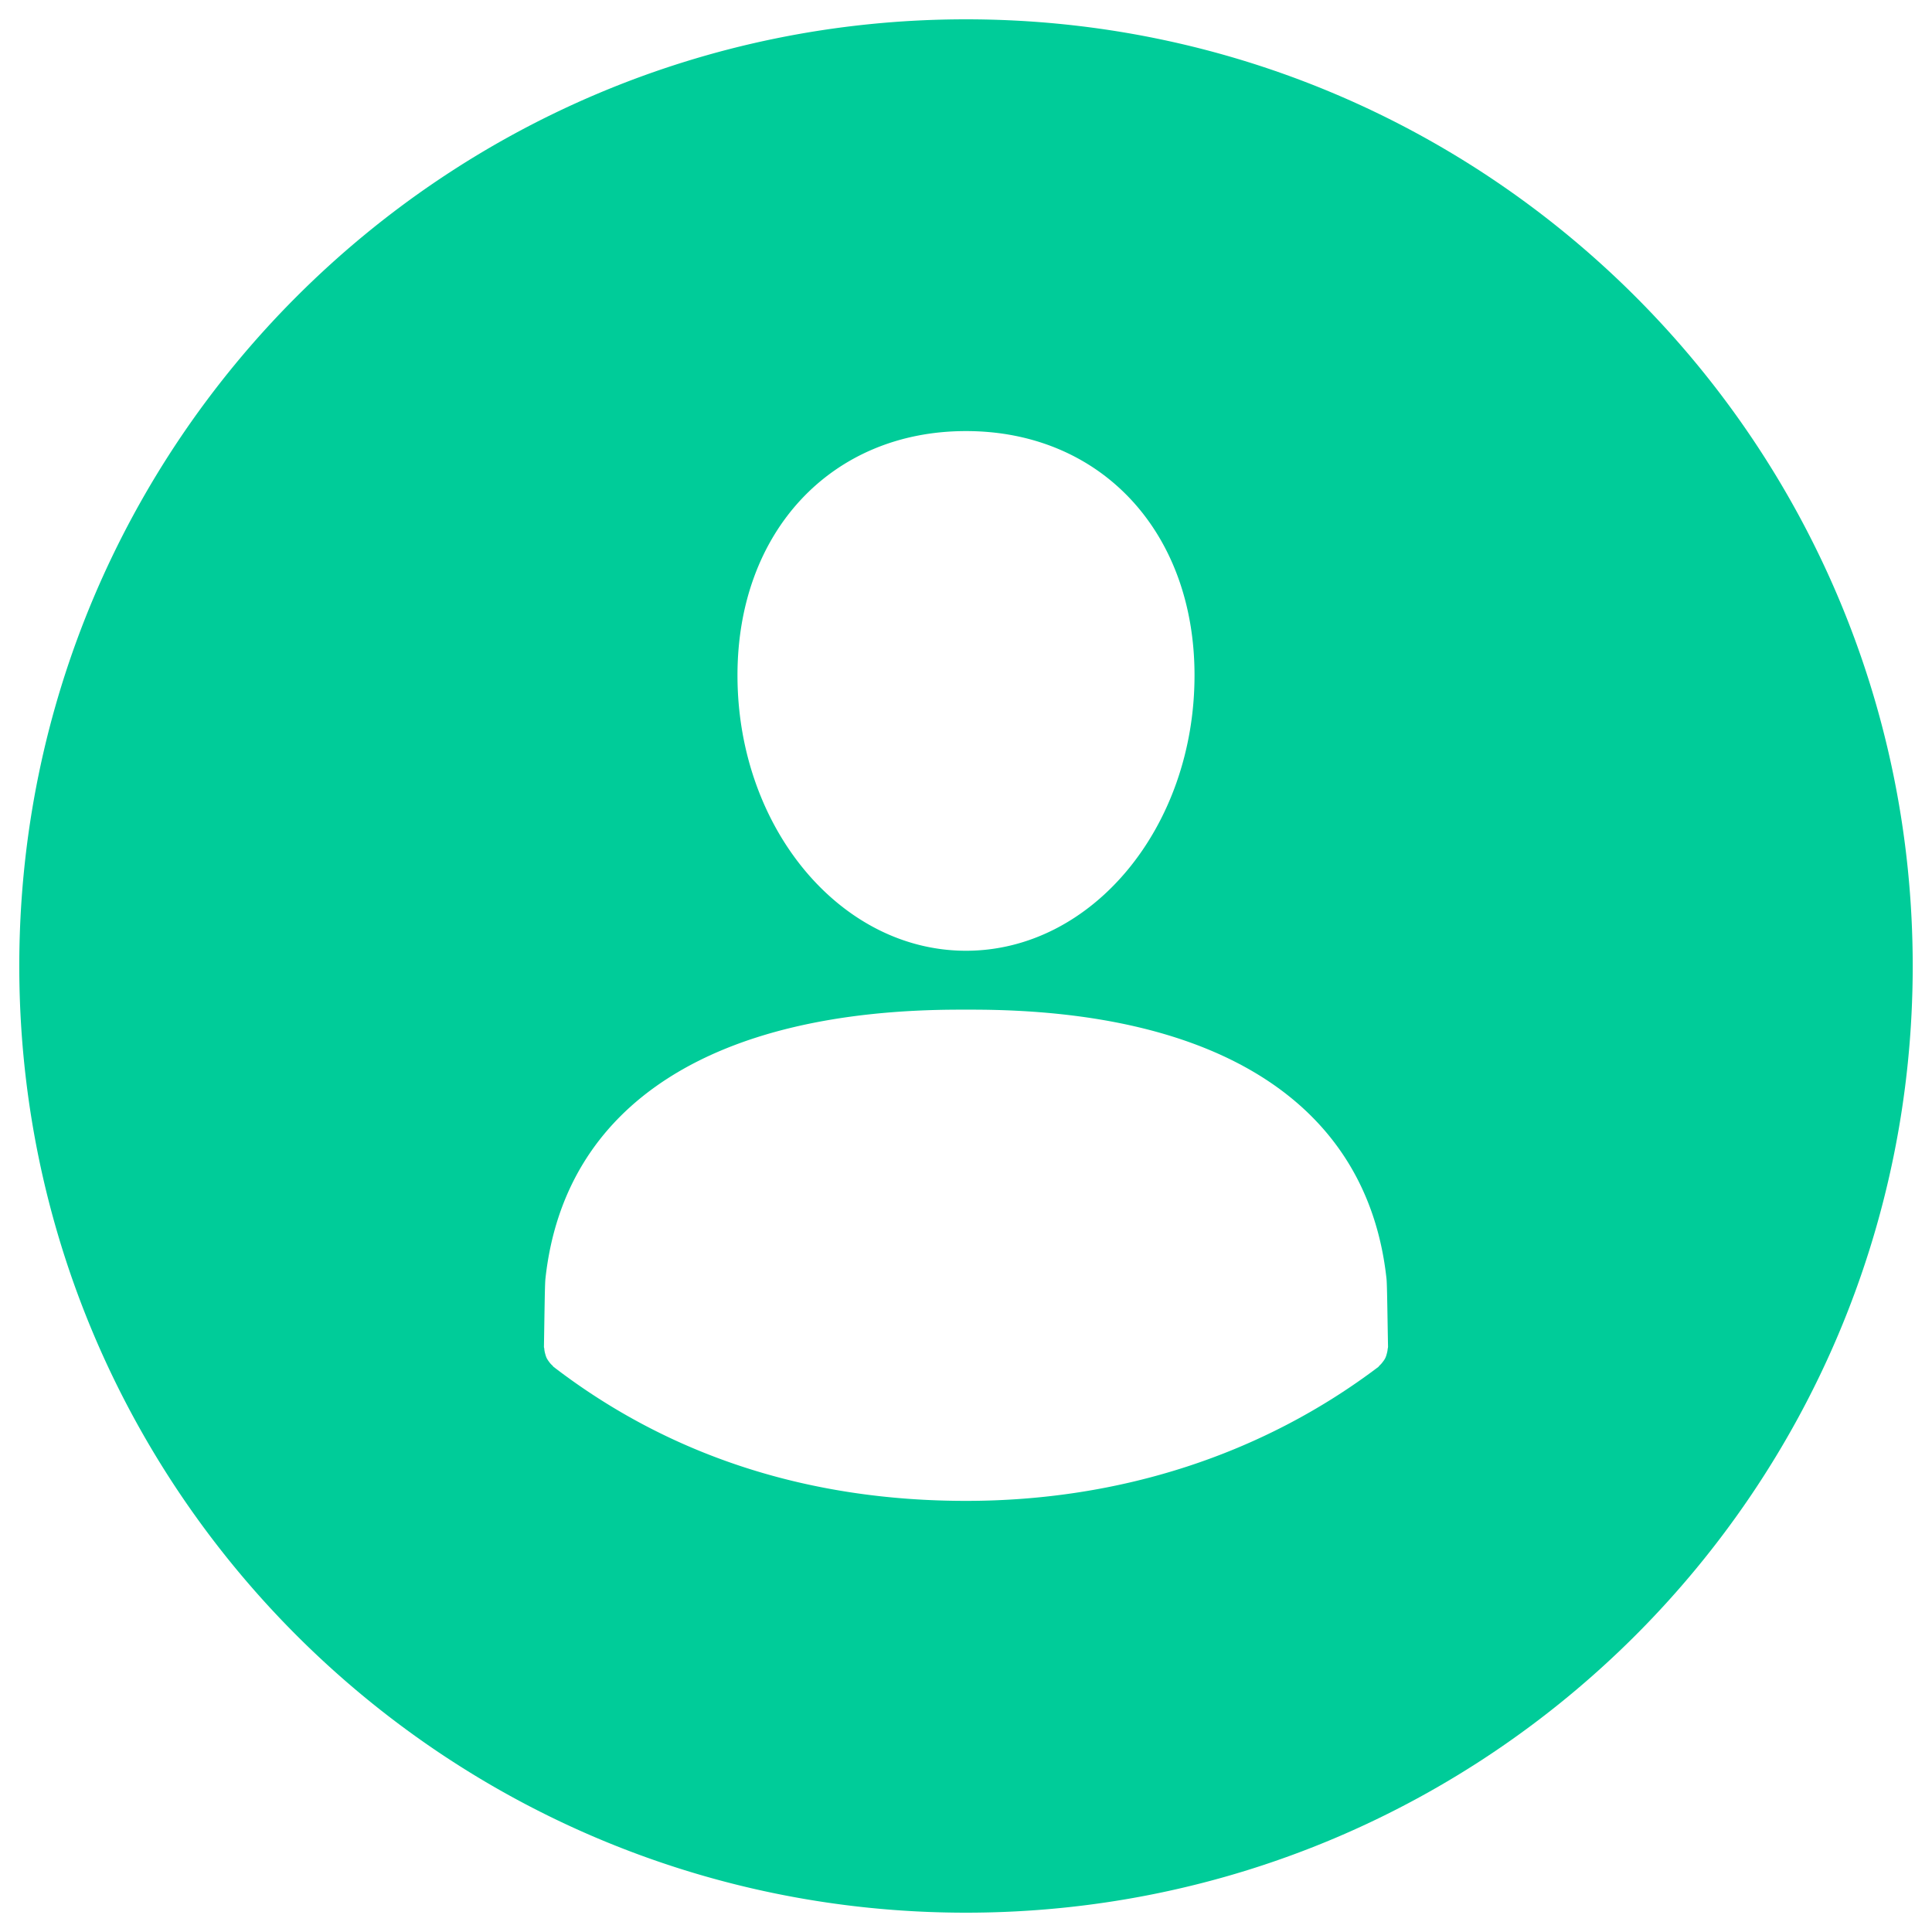 <svg id="location_pin_thin" data-name="location pin thin" xmlns="http://www.w3.org/2000/svg" viewBox="0 0 512 512"><defs><style>.cls-1{fill:#0c9;}</style></defs><path class="cls-1" d="M256,5.12C117.44,5.12,5.11,117.44,5.11,256S117.44,506.88,256,506.88,506.89,394.56,506.89,256,394.56,5.12,256,5.12Zm0,109.12c35.65,0,60.56,26.61,60.56,64.72,0,40.28-27.16,73-60.56,73s-60.56-32.76-60.56-73C195.44,140.86,220.35,114.24,256,114.24ZM367.75,357.46a5.75,5.75,0,0,1-.24,1.29,5.68,5.68,0,0,1-.39,1.14,5.35,5.35,0,0,1-.65,1,6.06,6.06,0,0,1-.89,1c-.13.12-.19.27-.32.37-30.71,23.22-68.49,35.49-109.26,35.49-41.82,0-78.6-11.95-109.3-35.52-.13-.09-.18-.24-.3-.35a5.48,5.48,0,0,1-.9-1,6.77,6.77,0,0,1-.64-1,7.53,7.53,0,0,1-.39-1.16,6.23,6.23,0,0,1-.23-1.29c0-.16-.09-.3-.09-.46l.08-5c.14-8.94.2-12.09.32-13.14,5-45.95,44-71.26,109.91-71.26l1.23,0,1.83,0c65.86,0,104.89,25.31,109.91,71.25.12,1.1.18,4.52.33,13.63l.08,4.48A2.7,2.7,0,0,1,367.75,357.46Z"/></svg>